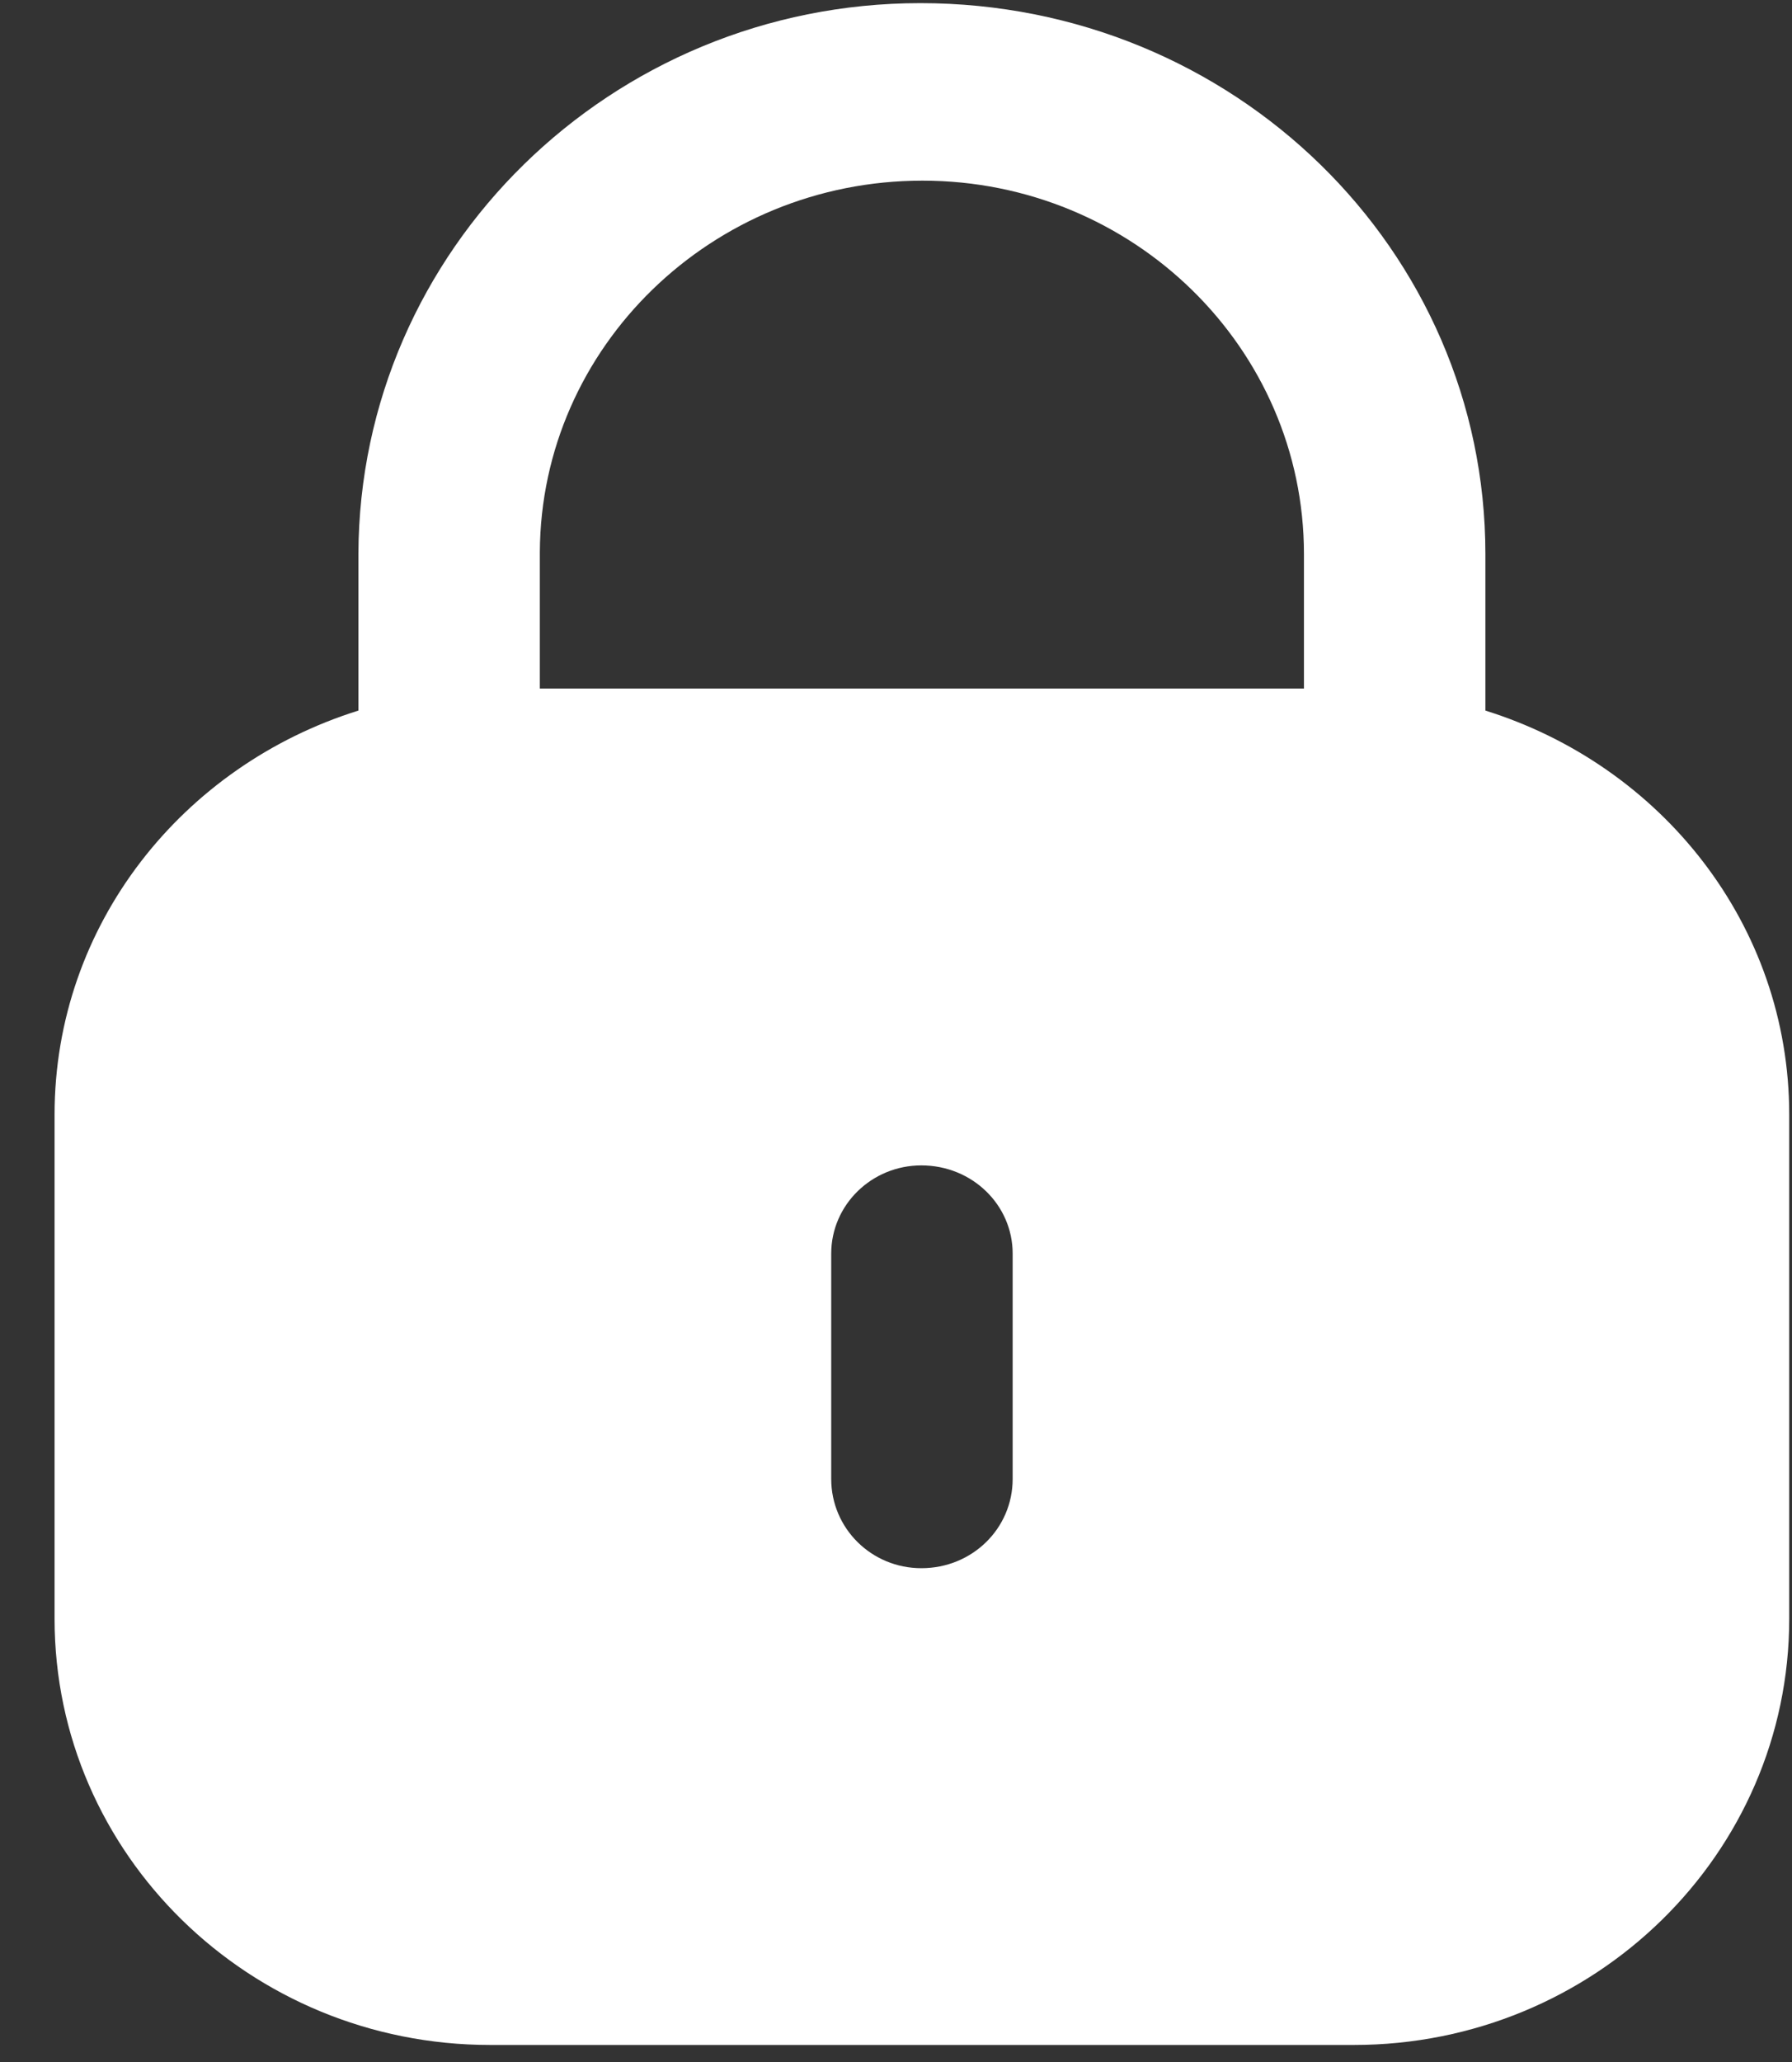 <svg width="20" height="23" viewBox="0 0 20 23" fill="none" xmlns="http://www.w3.org/2000/svg">
<rect x="0" y="0" width="20" height="23" fill="#333333" stroke="none"/>
<path d="M10.272 0.035C13.766 0.035 16.578 2.785 16.578 6.18V7.926C18.54 8.538 19.969 10.313 19.969 12.434V18.056C19.969 20.682 17.792 22.81 15.109 22.81H5.471C2.786 22.81 0.609 20.682 0.609 18.056V12.434C0.609 10.313 2.04 8.538 4 7.926V6.18C4.011 2.785 6.823 0.035 10.272 0.035ZM10.283 12.999C9.728 12.999 9.277 13.44 9.277 13.983V16.496C9.277 17.05 9.728 17.492 10.283 17.492C10.85 17.492 11.302 17.05 11.302 16.496V13.983C11.302 13.44 10.85 12.999 10.283 12.999ZM10.295 2.015C7.946 2.015 6.036 3.871 6.025 6.157V7.68H14.553V6.18C14.553 3.882 12.644 2.015 10.295 2.015Z" fill="white"/>
</svg>
